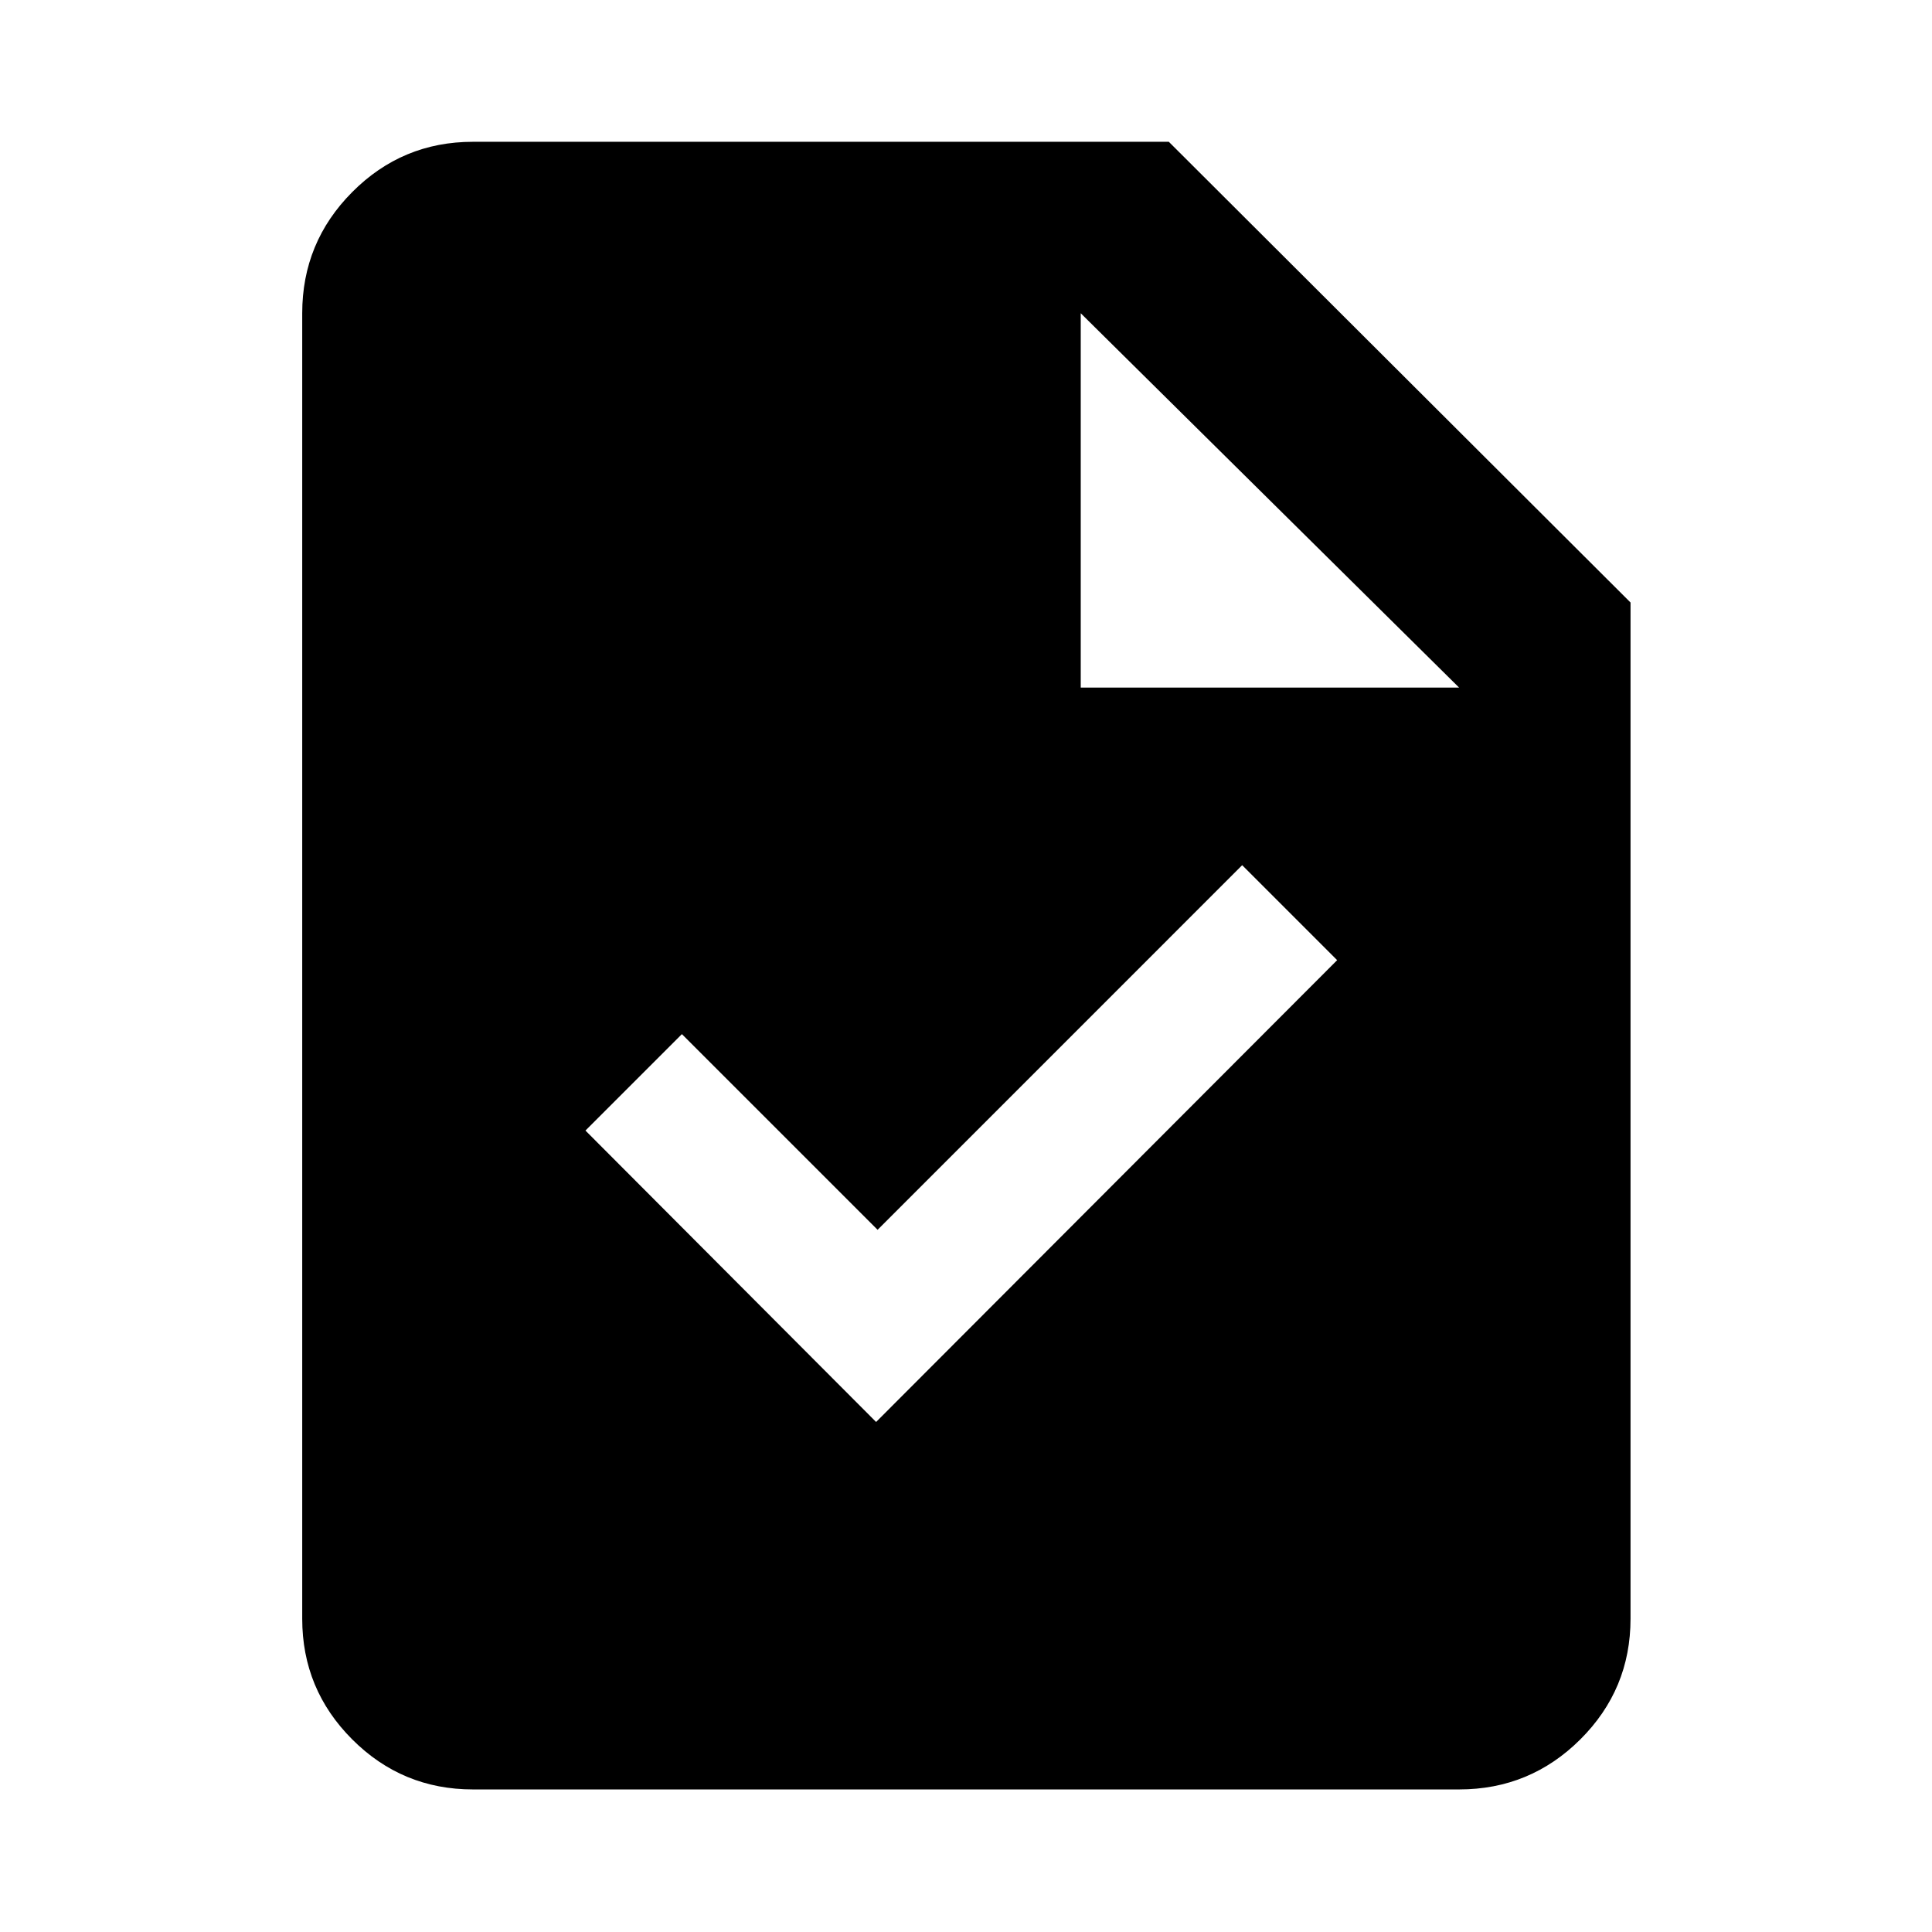 <svg xmlns="http://www.w3.org/2000/svg" height="40" viewBox="0 -960 960 960" width="40"><path d="M435.33-253.43 664.42-482.9l-47.19-47.19-181.16 181.17-97.24-97.23-47.92 47.92 144.42 144.8ZM234.99-70.84q-35.11 0-59.96-24.85-24.86-24.86-24.86-59.96v-648.7q0-35.26 24.86-60.22 24.85-24.97 59.96-24.97h345.79L810.2-660.62v504.97q0 35.1-24.96 59.96-24.96 24.85-60.23 24.85H234.99Zm302.02-547.51h188l-188-186v186Z"/></svg>